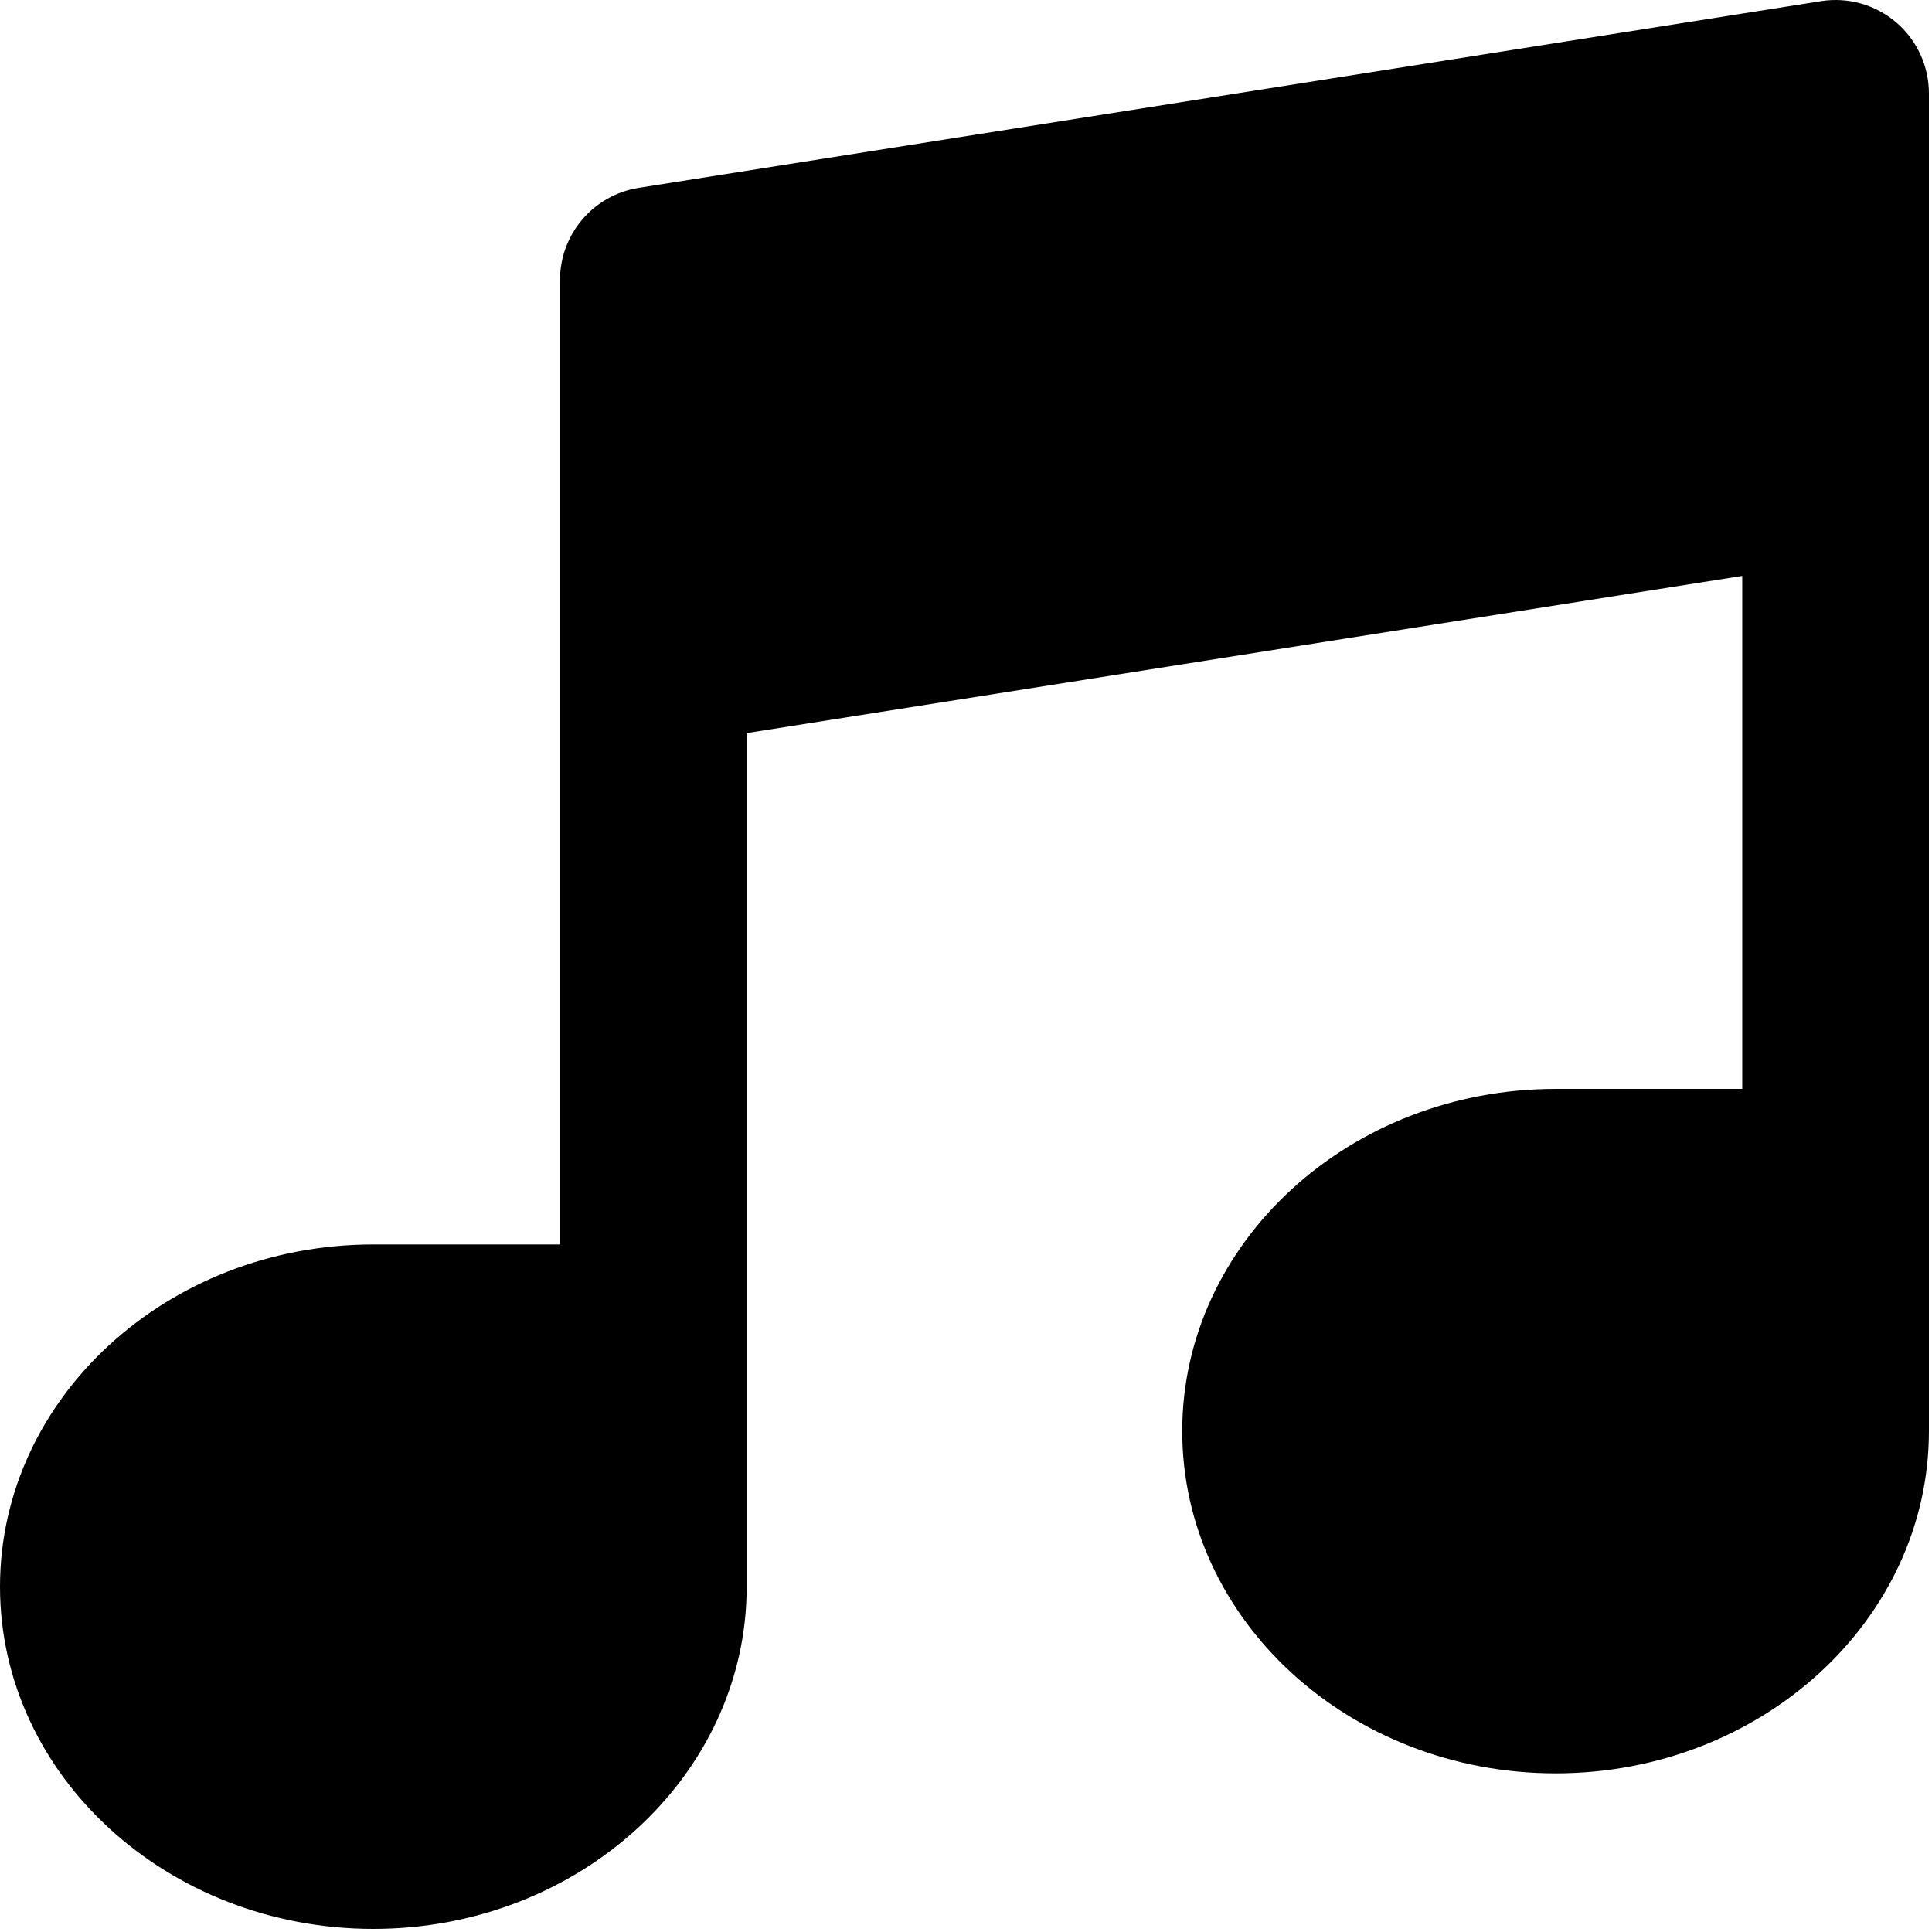 <?xml version="1.0" standalone="no"?>
<!DOCTYPE svg PUBLIC "-//W3C//DTD SVG 1.0//EN" "http://www.w3.org/TR/2001/REC-SVG-20010904/DTD/svg10.dtd">
<svg xmlns="http://www.w3.org/2000/svg" xmlns:xlink="http://www.w3.org/1999/xlink" id="body_1" width="40" height="40">

<g transform="matrix(0.078 0 0 0.078 0 0)">
	<g>
		<g>
            <path d="M503.319 5.939C 497.813 1.234 490.536 -0.828 483.361 0.304L483.361 0.304L169.555 49.852C 157.515 51.753 148.646 62.132 148.646 74.322L148.646 74.322L148.646 173.419L148.646 330.322L99.097 330.322C 44.455 330.323 0 371.073 0 421.161C 0 471.25 44.455 512 99.097 512C 153.739 512 198.194 471.25 198.194 421.161L198.194 421.161L198.194 355.096L198.194 194.588L462.452 152.863L462.452 289.032L412.904 289.032C 358.262 289.032 313.807 329.782 313.807 379.871C 313.807 429.96 358.262 470.71 412.904 470.71C 467.546 470.71 512 429.959 512 379.871L512 379.871L512 313.806L512 123.871L512 24.774C 512 17.529 508.827 10.646 503.319 5.939z" stroke="none" fill="#000000" fill-rule="nonzero" />
		</g>
	</g>
</g>
</svg>